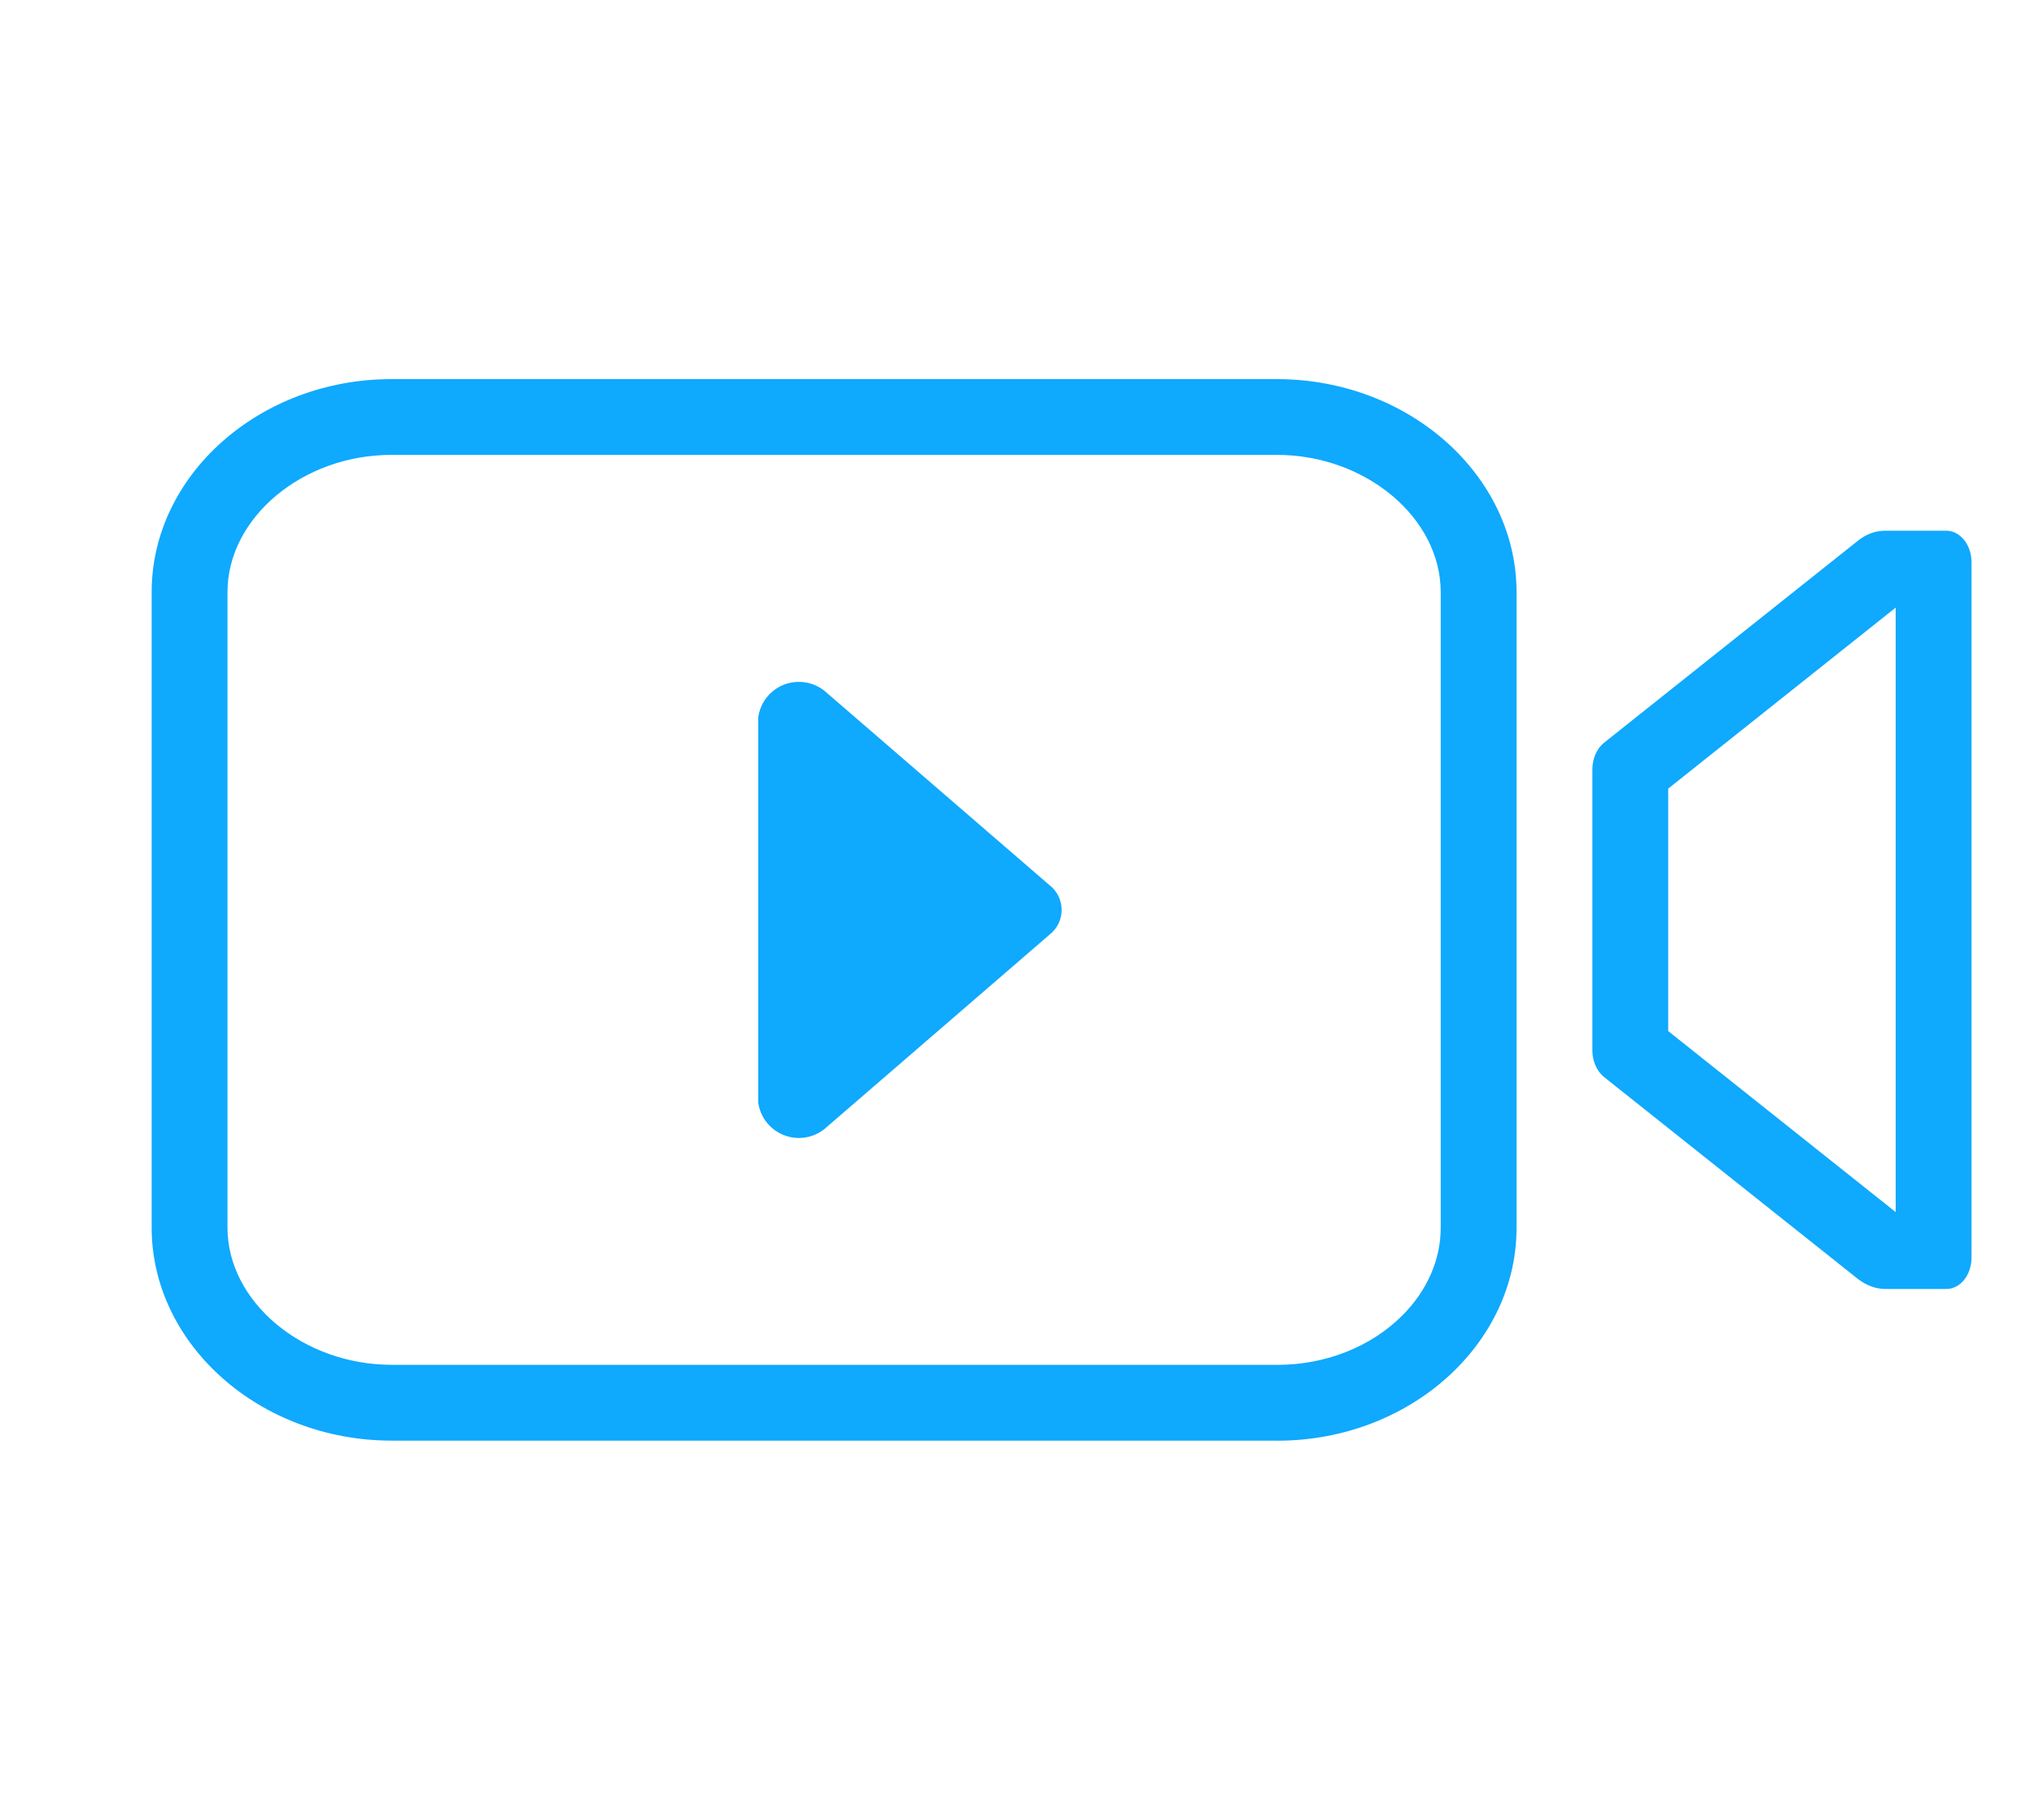 <svg xmlns="http://www.w3.org/2000/svg" id="_Icon_Sports-not_Play" width="26.824" height="24" viewBox="0 0 26.824 24">
    <defs>
        <style>
            .cls-2{fill:none;stroke-linecap:round;stroke-linejoin:round}.cls-4,.cls-5{stroke:none}.cls-5{fill:#0fa9fd}
        </style>
    </defs>
    <path id="Rectangle_3118" fill="none" d="M0 0H26.824V24H0z"/>
    <g id="Play" transform="translate(2 5)">
        <g id="Path_73190" class="cls-2">
            <path d="M28.528 10.8a.566.566 0 0 0-.36.132L24.82 13.6a.451.451 0 0 0-.155.351v3.707a.451.451 0 0 0 .155.342l3.348 2.663a.6.6 0 0 0 .36.132h.8a.379.379 0 0 0 .333-.415v-9.165a.382.382 0 0 0-.333-.415z" class="cls-4" transform="translate(-5.666 -8.801)"/>
            <path d="M28.666 11.814l-3 2.387v3.198l3 2.387v-7.972m-.138-1.014h.805c.182 0 .333.185.333.415v9.17c0 .23-.147.415-.333.415h-.805c-.128 0-.252-.049-.36-.132l-3.348-2.663c-.096-.078-.154-.21-.154-.351v-3.708c0-.141.058-.273.154-.35l3.348-2.664c.108-.088.232-.132.36-.132z" class="cls-5" transform="translate(-5.666 -8.801)"/>
        </g>
        <g id="Path_73191" class="cls-2">
            <path d="M17.1 23H5.416a3.017 3.017 0 0 1-3.166-2.811v-8.378A3.011 3.011 0 0 1 5.41 9h11.68a3.011 3.011 0 0 1 3.16 2.811v8.373A3 3 0 0 1 17.1 23z" class="cls-4" transform="translate(-2.25 -9)"/>
            <path d="M17.096 22c.635 0 1.237-.239 1.65-.654.327-.328.506-.739.504-1.162V11.81c0-.982-.99-1.811-2.16-1.811H5.41c-1.17 0-2.16.83-2.16 1.81v8.38c0 .98.992 1.81 2.166 1.81h11.68m0 1H5.416c-1.74 0-3.166-1.269-3.166-2.81v-8.38C2.25 10.264 3.676 9 5.41 9h11.68c1.74 0 3.16 1.269 3.16 2.81v8.374C20.256 21.73 18.836 23 17.096 23z" class="cls-5" transform="translate(-2.25 -9)"/>
        </g>
        <g id="_Icon_Drop" transform="rotate(-90 9 1)">
            <path id="Path_68477" fill="#0fa9fd" d="M2.678.154L.134 3.1a.541.541 0 0 0 .322.9h5.088a.541.541 0 0 0 .322-.9L3.322.154a.413.413 0 0 0-.644 0z" transform="rotate(180 3 2)"/>
        </g>
    </g>
</svg>
